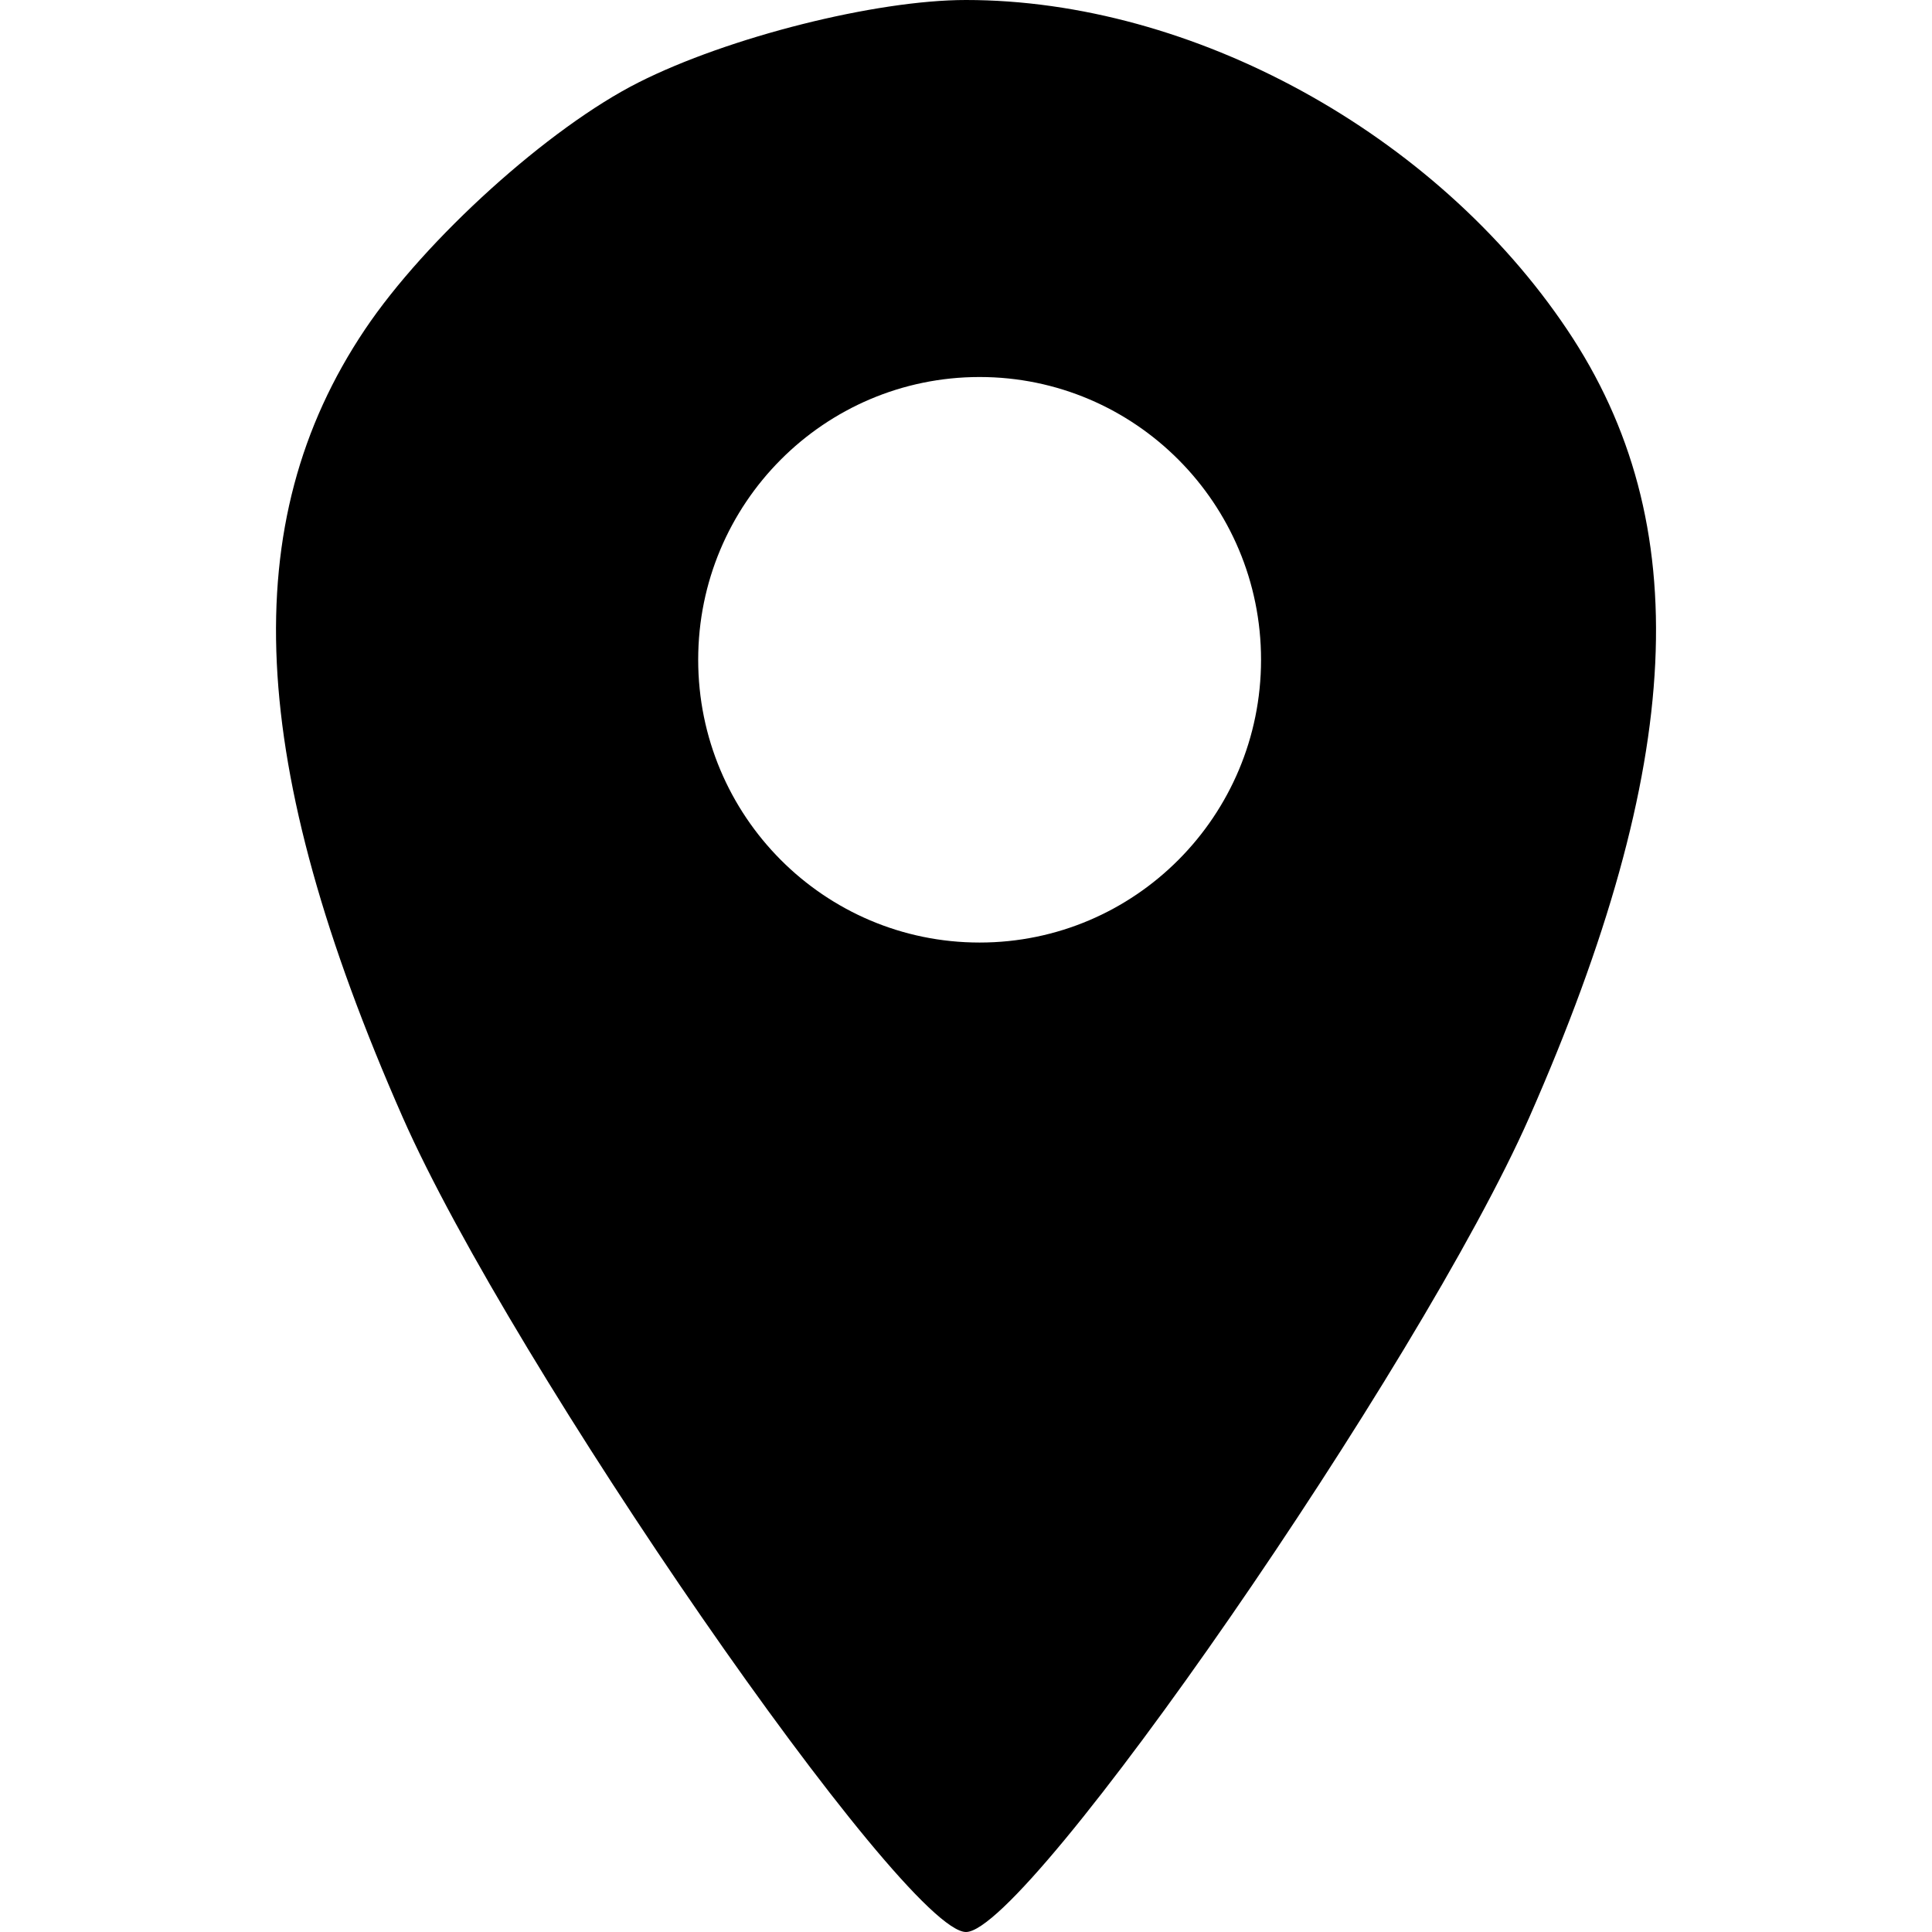 <svg viewBox="0 0 21 21" xmlns="http://www.w3.org/2000/svg">
    <path fillRule="evenodd" clipRule="evenodd" d="M3.965 3.584C4.626 2.598 5.965 1.388 6.941 0.896C7.917 0.403 9.519 0 10.5 0C12.962 0 15.604 1.449 17.035 3.584C18.442 5.681 18.316 8.3 16.624 12.142C15.441 14.829 11.175 21 10.5 21C9.825 21 5.559 14.829 4.376 12.142C2.684 8.3 2.559 5.681 3.965 3.584ZM10.648 10.245C12.337 10.245 13.707 8.869 13.707 7.171C13.707 5.474 12.337 4.098 10.648 4.098C8.958 4.098 7.589 5.474 7.589 7.171C7.589 8.869 8.958 10.245 10.648 10.245Z"/>
</svg>
